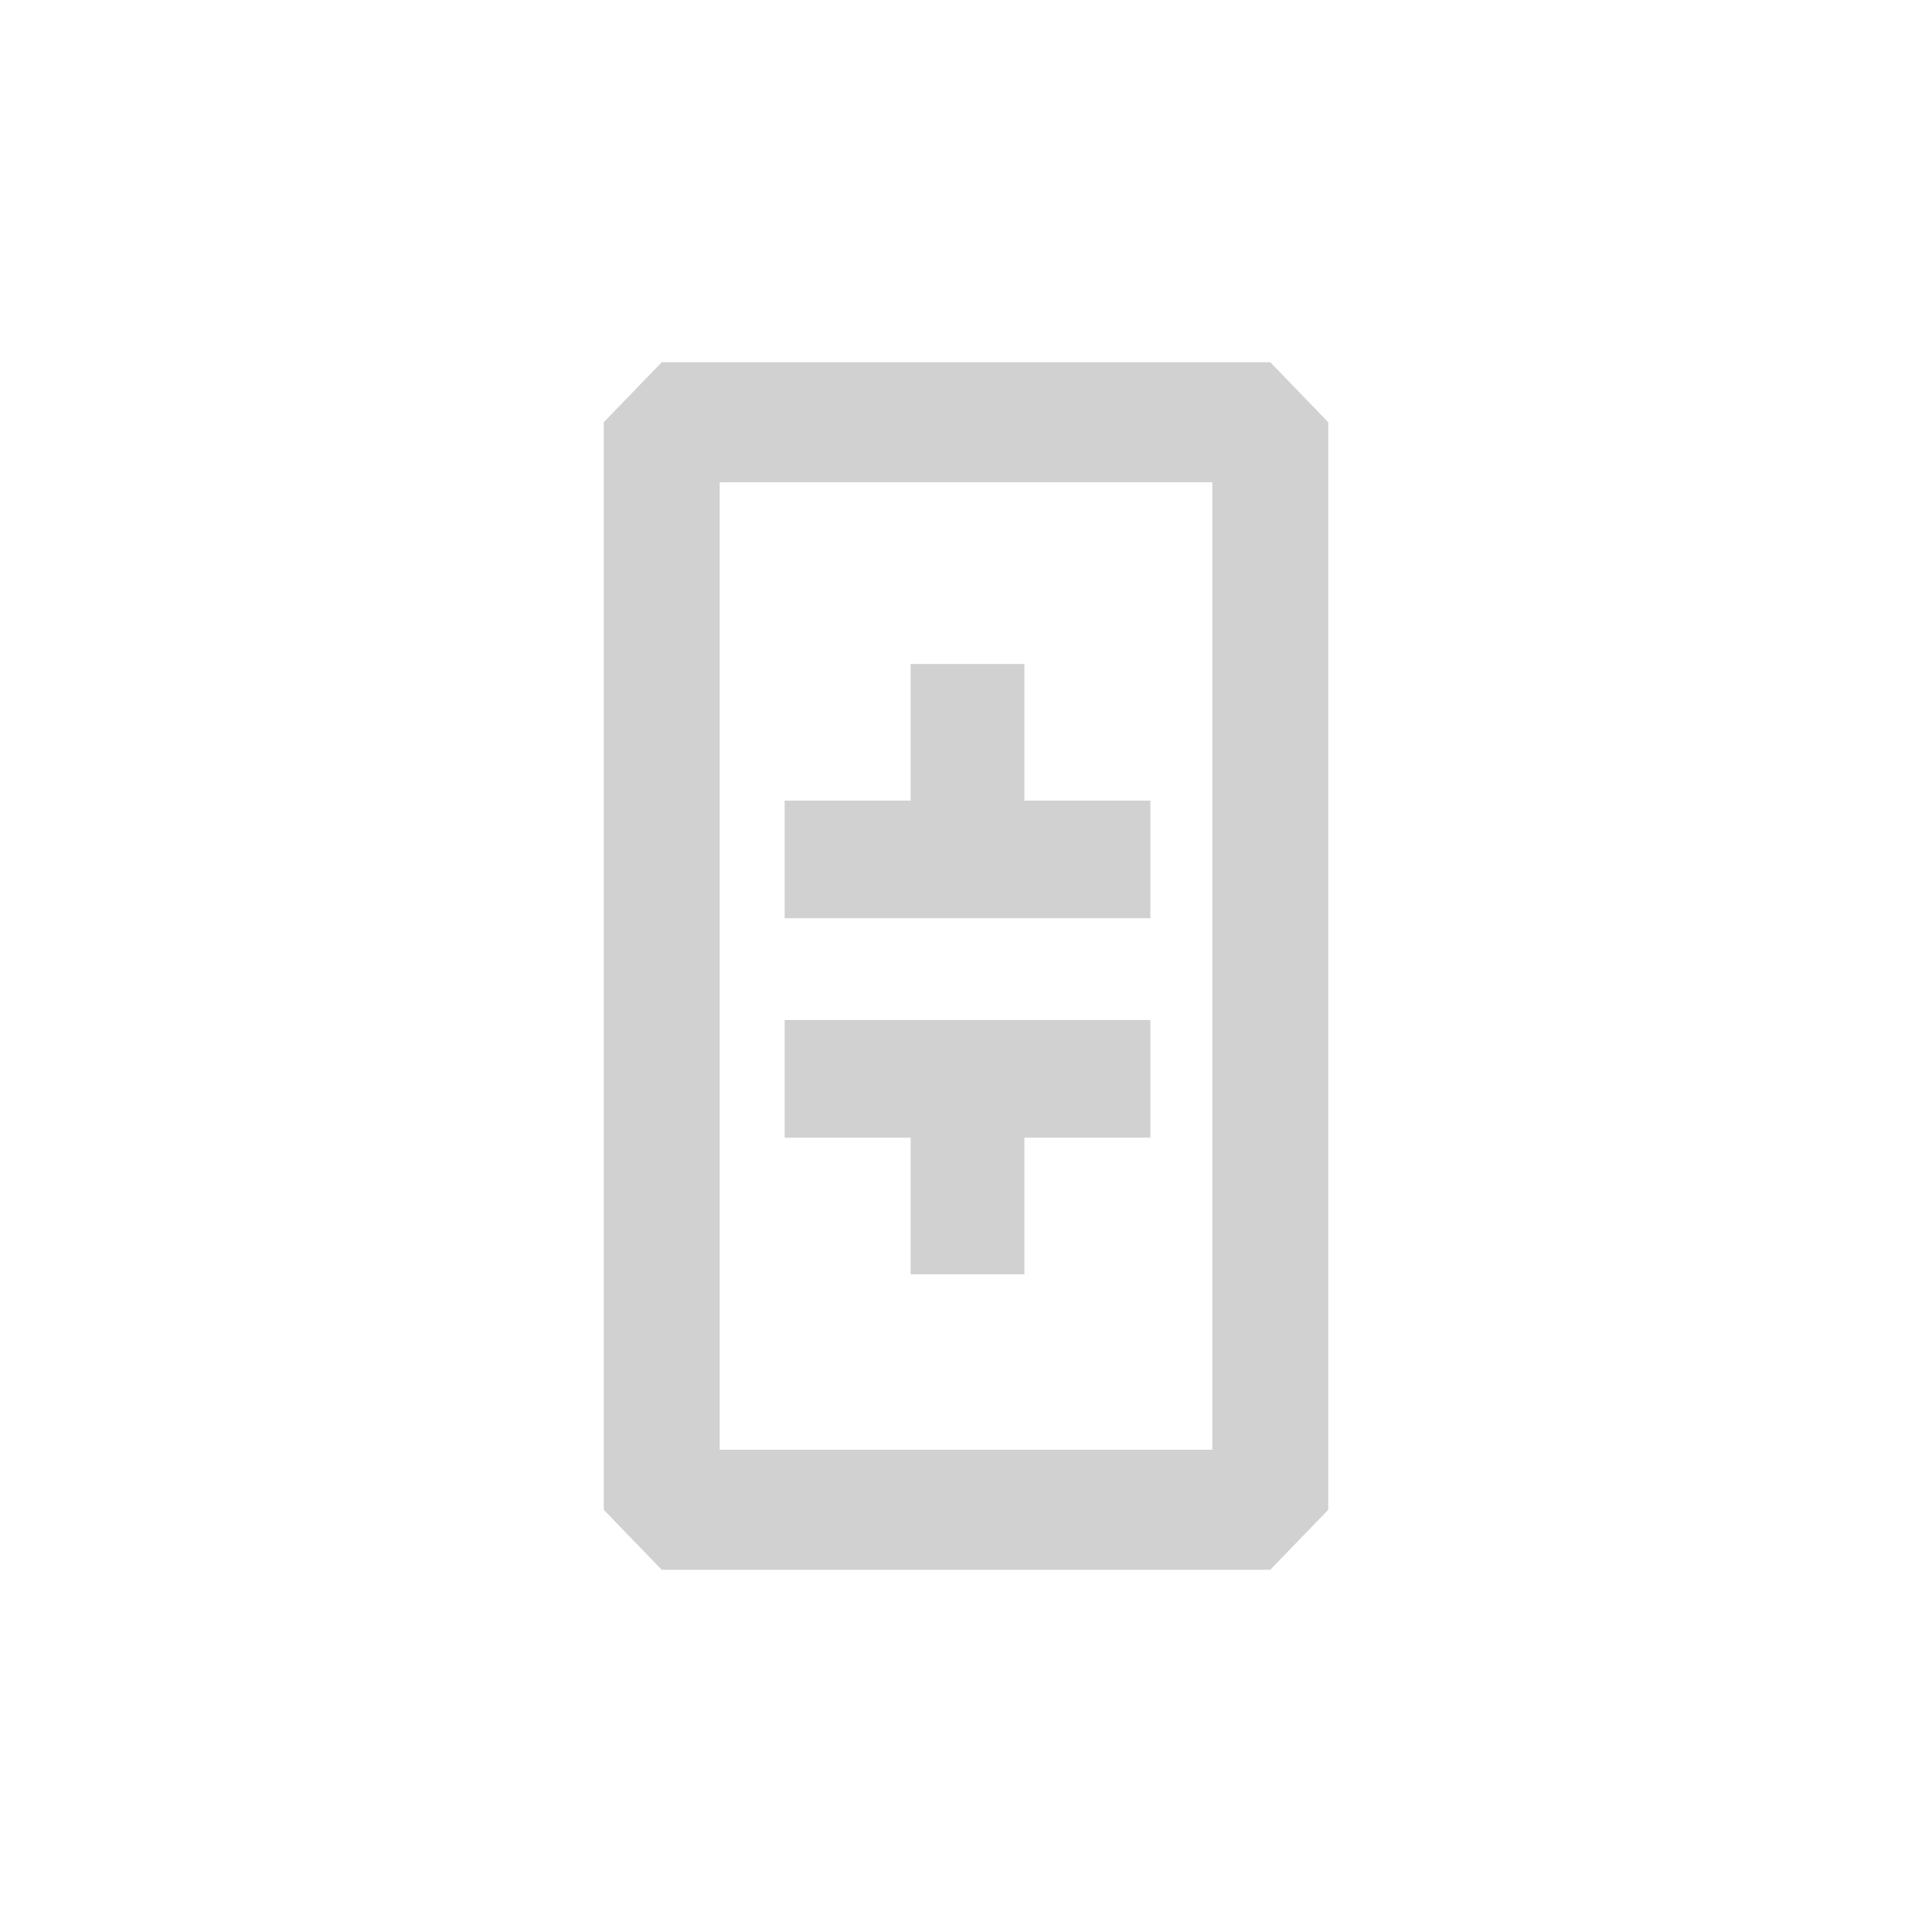 <?xml version="1.0" encoding="utf-8"?>
<svg fill="#d1d1d1" height="32" viewBox="0 0 32 32" width="32" xmlns="http://www.w3.org/2000/svg">
  <path d="M 10.96 6 L 10 6.993 L 10 25.007 L 10.96 26 L 21.04 26 L 22 25.007 L 22 6.993 L 21.04 6 L 10.96 6 Z M 11.92 24.013 L 11.92 7.987 L 20.08 7.987 L 20.08 24.013 L 11.92 24.013 Z M 19.054 18.843 L 19.054 16.895 L 12.996 16.895 L 12.996 18.844 L 15.083 18.844 L 15.083 21.106 L 16.967 21.106 L 16.967 18.844 L 19.054 18.843 Z M 19.054 13.261 L 16.967 13.261 L 16.967 10.998 L 15.083 10.998 L 15.083 13.261 L 12.996 13.261 L 12.996 15.209 L 19.054 15.209 L 19.054 13.261 Z" fill-rule="evenodd"/>
</svg>
